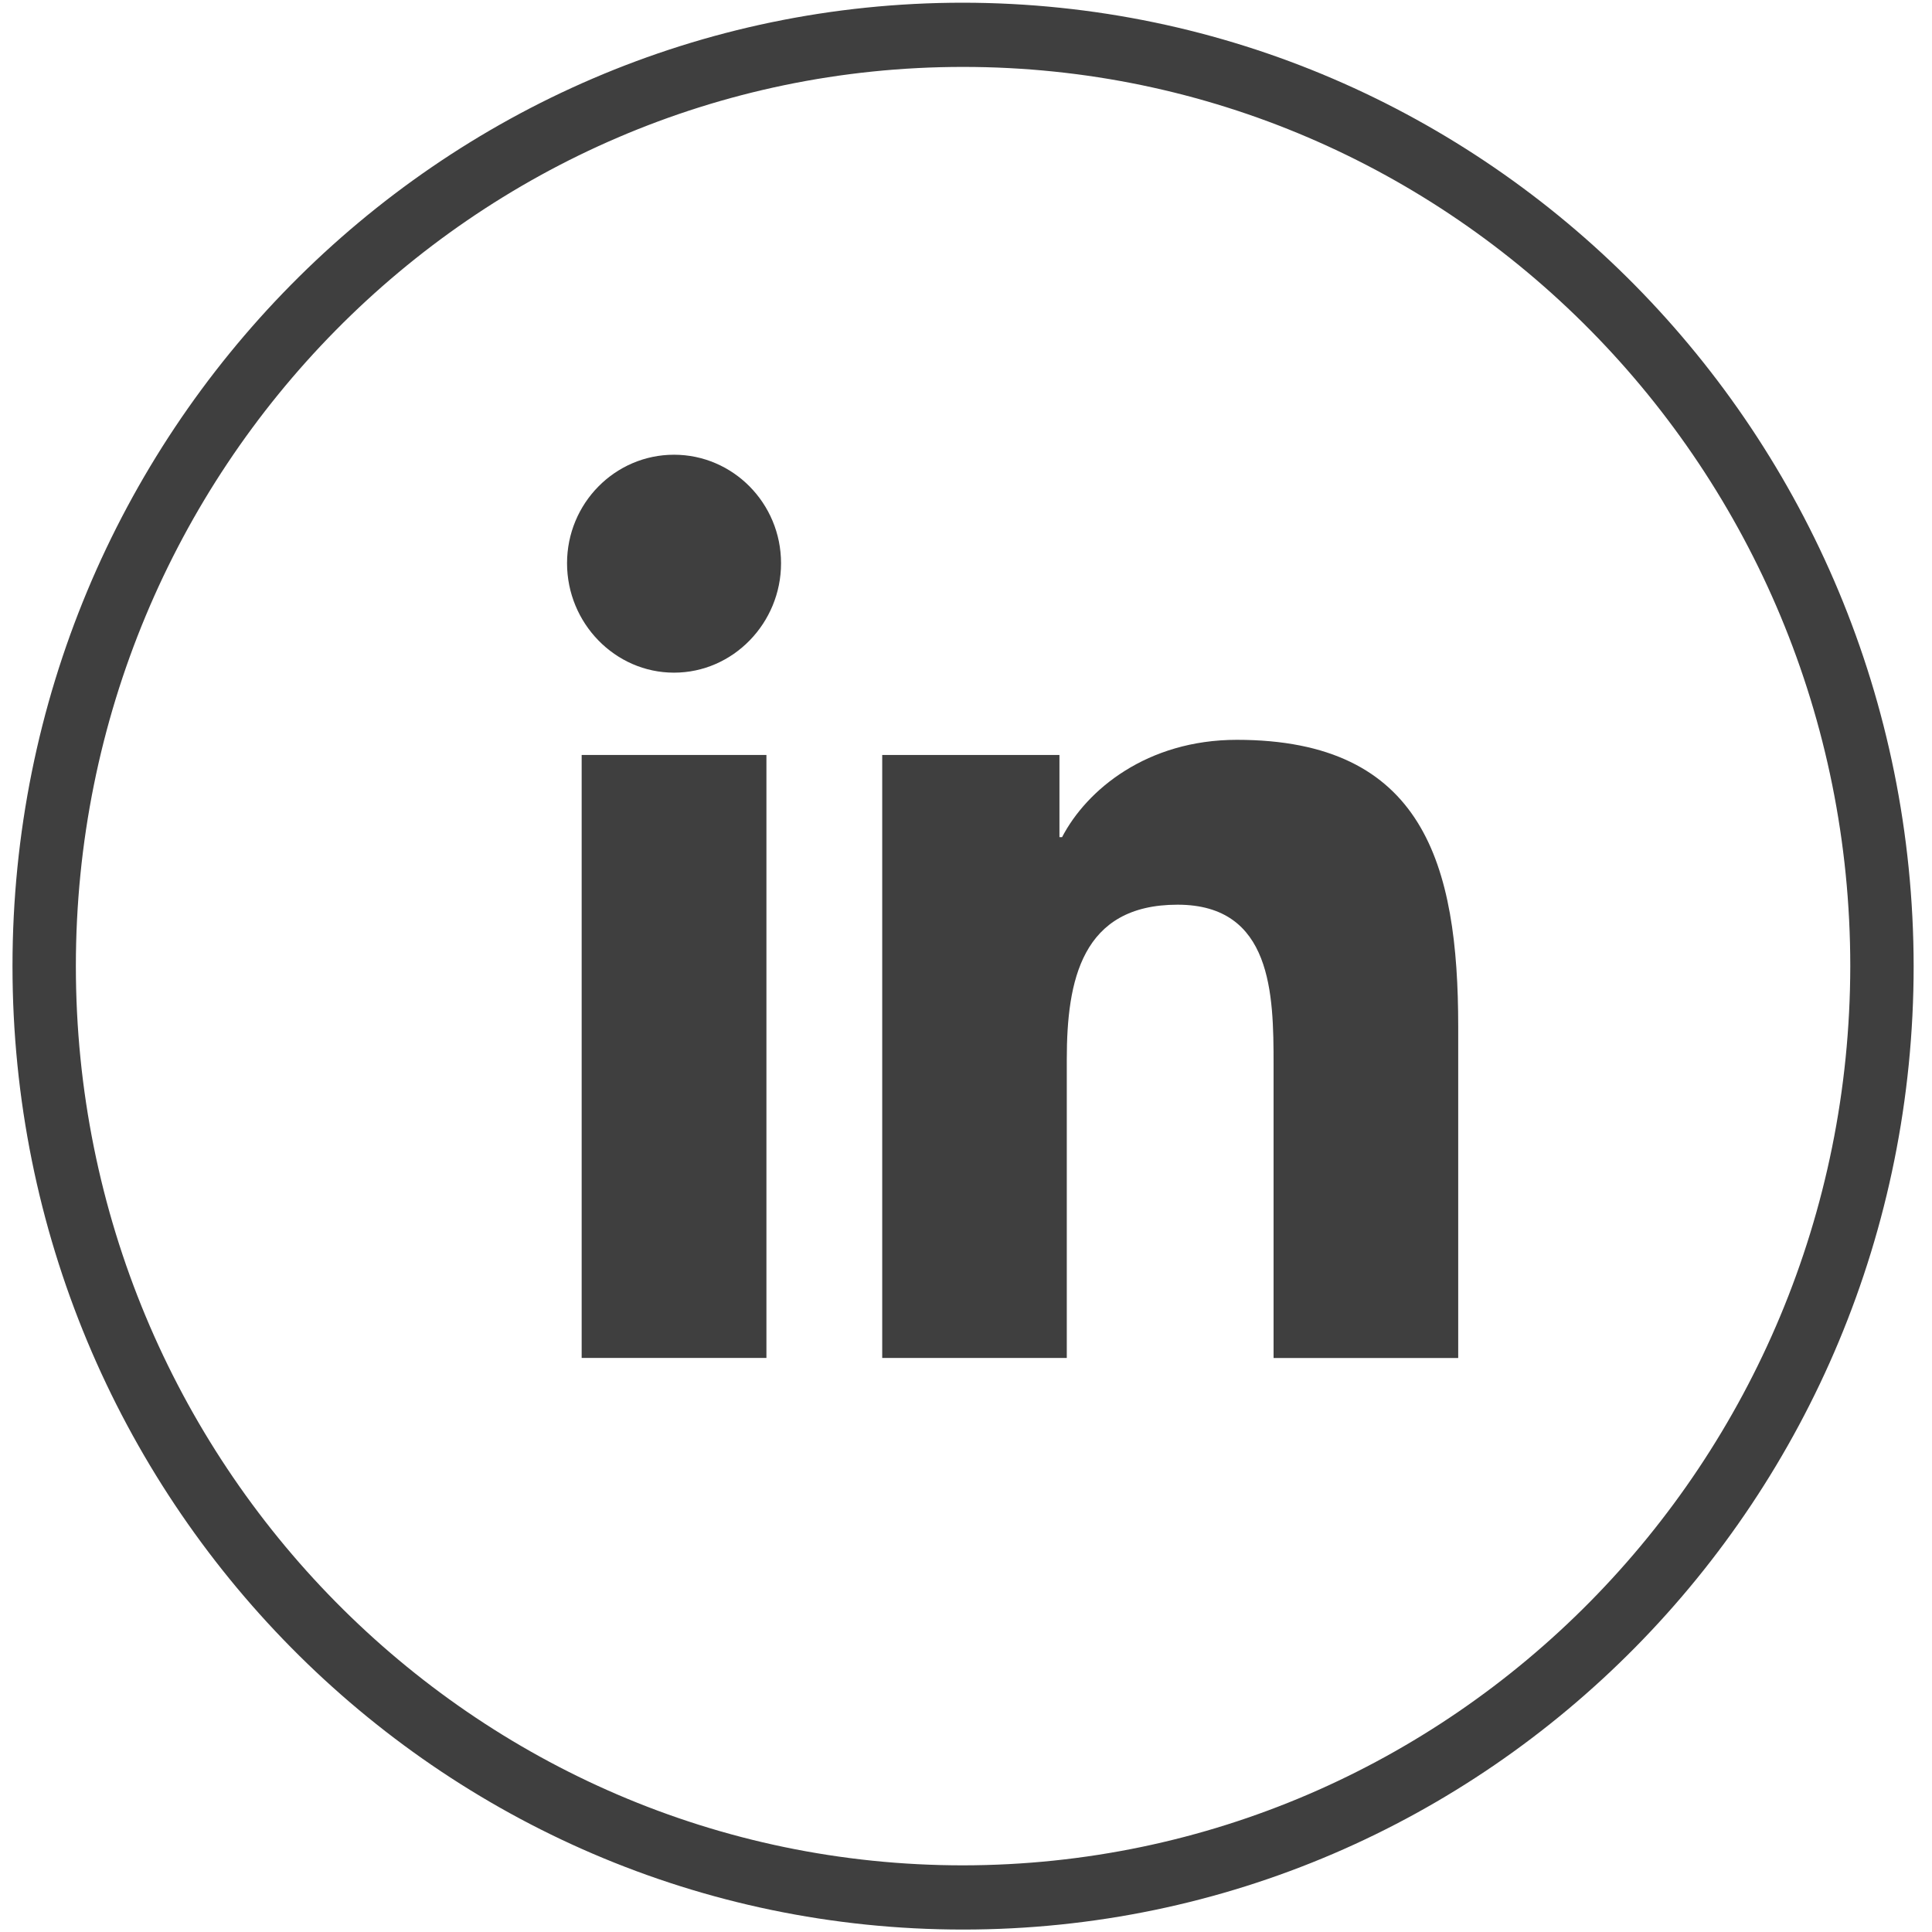 <svg width="30" height="30" viewBox="0 0 30 30" fill="none" xmlns="http://www.w3.org/2000/svg">
<g opacity="0.87">
<path d="M14.954 0.042C6.803 0.042 0.194 6.74 0.194 15.002C0.194 23.264 6.803 29.962 14.954 29.962C23.107 29.962 29.715 23.264 29.715 15.002C29.706 6.744 23.103 0.051 14.954 0.042ZM14.954 28.965C7.346 28.965 1.178 22.713 1.178 15.002C1.178 7.291 7.346 1.039 14.954 1.039C22.563 1.039 28.731 7.291 28.731 15.002C28.723 22.71 22.559 28.956 14.954 28.965Z" fill="#222222"/>
<path d="M22.639 21.087V21.086H22.643V15.942C22.643 13.426 22.108 11.488 19.206 11.488C17.81 11.488 16.874 12.264 16.492 12.999H16.451V11.723H13.699V21.086H16.565V16.45C16.565 15.229 16.793 14.048 18.285 14.048C19.755 14.048 19.776 15.441 19.776 16.528V21.087H22.639Z" fill="#222222"/>
<path d="M9.032 11.723H11.901V21.086H9.032V11.723Z" fill="#222222"/>
<path d="M10.466 7.061C9.549 7.061 8.805 7.816 8.805 8.746C8.805 9.675 9.549 10.445 10.466 10.445C11.384 10.445 12.128 9.675 12.128 8.746C12.128 7.816 11.383 7.061 10.466 7.061Z" fill="#222222"/>
</g>
</svg>
